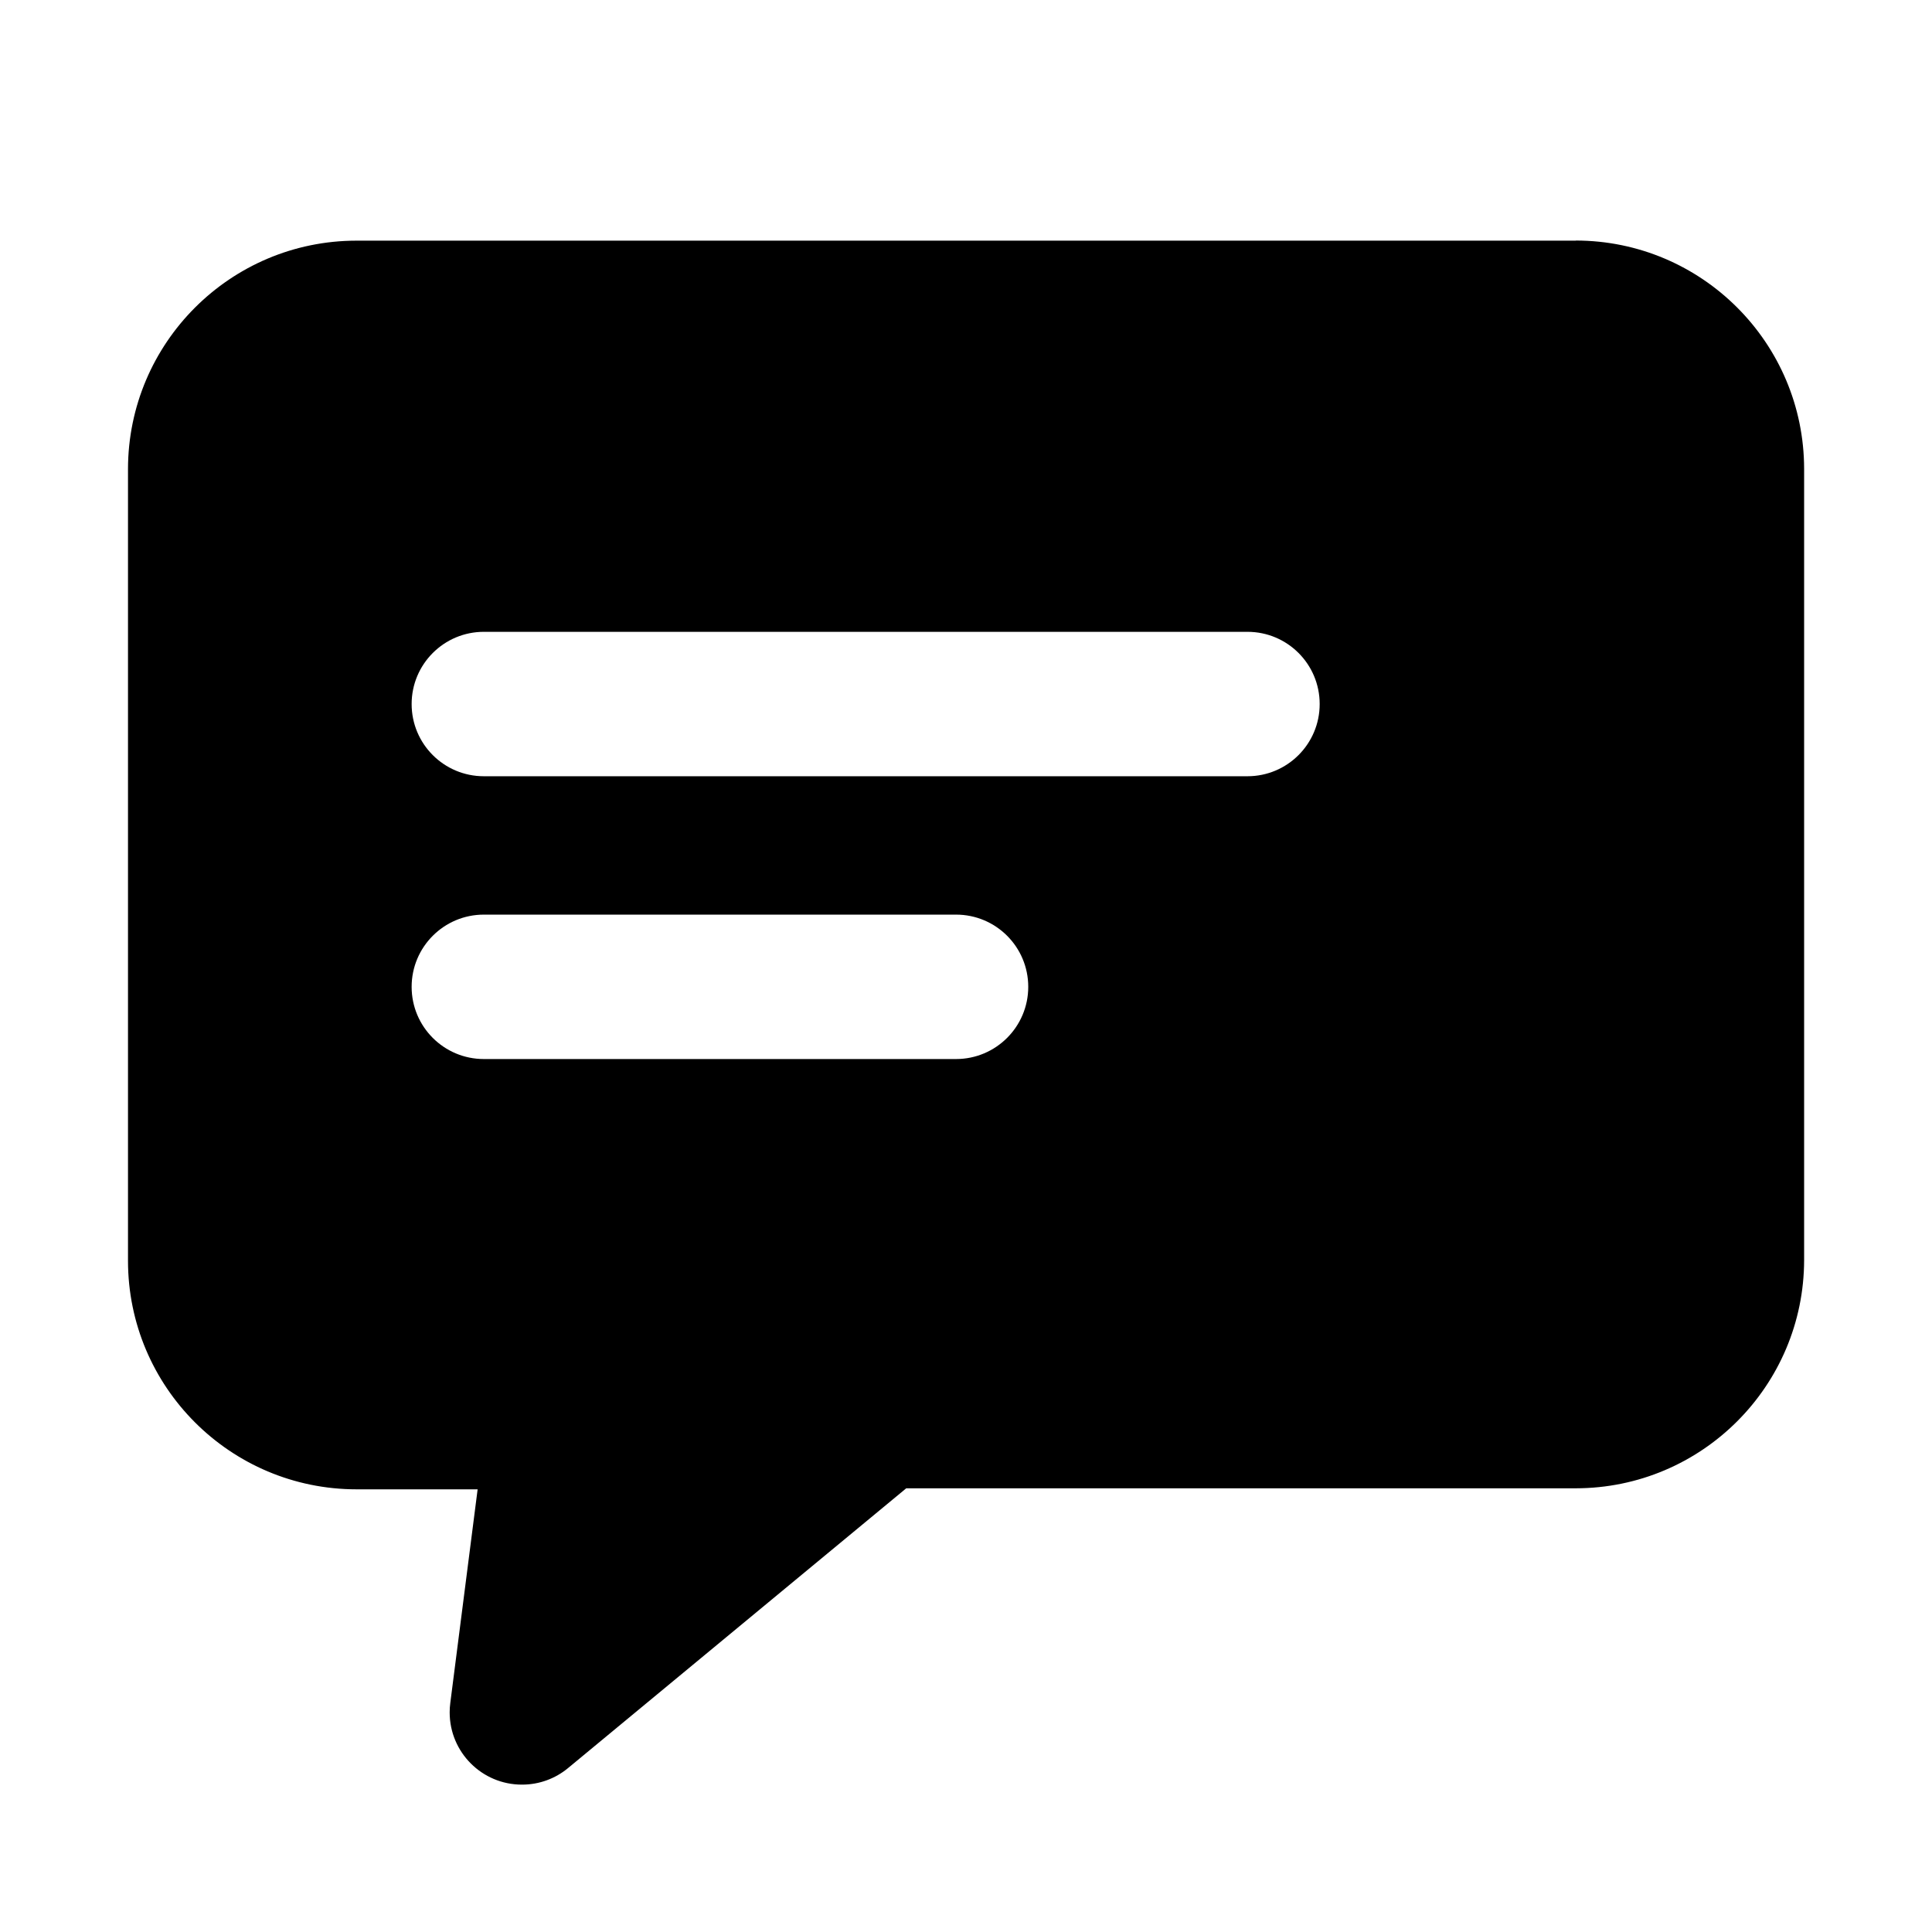 <!-- Generated by IcoMoon.io -->
<svg version="1.1" xmlns="http://www.w3.org/2000/svg" width="32" height="32" viewBox="0 0 32 32">
<title>message</title>
<path d="M26.099 3.984c2.088 0.002 3.781 1.695 3.783 3.783v13.101c-0.002 2.088-1.695 3.781-3.783 3.783h-11.089l-5.604 4.636c-0.205 0.169-0.47 0.272-0.759 0.272-0.001 0-0.001 0-0.002 0h0c-0 0-0.001 0-0.001 0-0.661 0-1.196-0.536-1.196-1.196 0-0.052 0.003-0.103 0.010-0.153l-0.001 0.006 0.454-3.548h-1.992c-0.004 0-0.008 0-0.012 0-2.091 0-3.787-1.695-3.787-3.787 0-0.004 0-0.008 0-0.012v0.001-13.101c0.002-2.088 1.695-3.781 3.783-3.783h20.199zM15.835 15.149h-7.821c-0.66 0-1.196 0.535-1.196 1.196s0.535 1.196 1.196 1.196h7.821c0.66 0 1.196-0.535 1.196-1.196s-0.535-1.196-1.196-1.196v0zM20.663 10.465h-12.649c-0.66 0-1.196 0.535-1.196 1.196s0.535 1.196 1.196 1.196v0h12.648c0.66 0 1.196-0.535 1.196-1.196s-0.535-1.196-1.196-1.196v0z"></path>
</svg>
